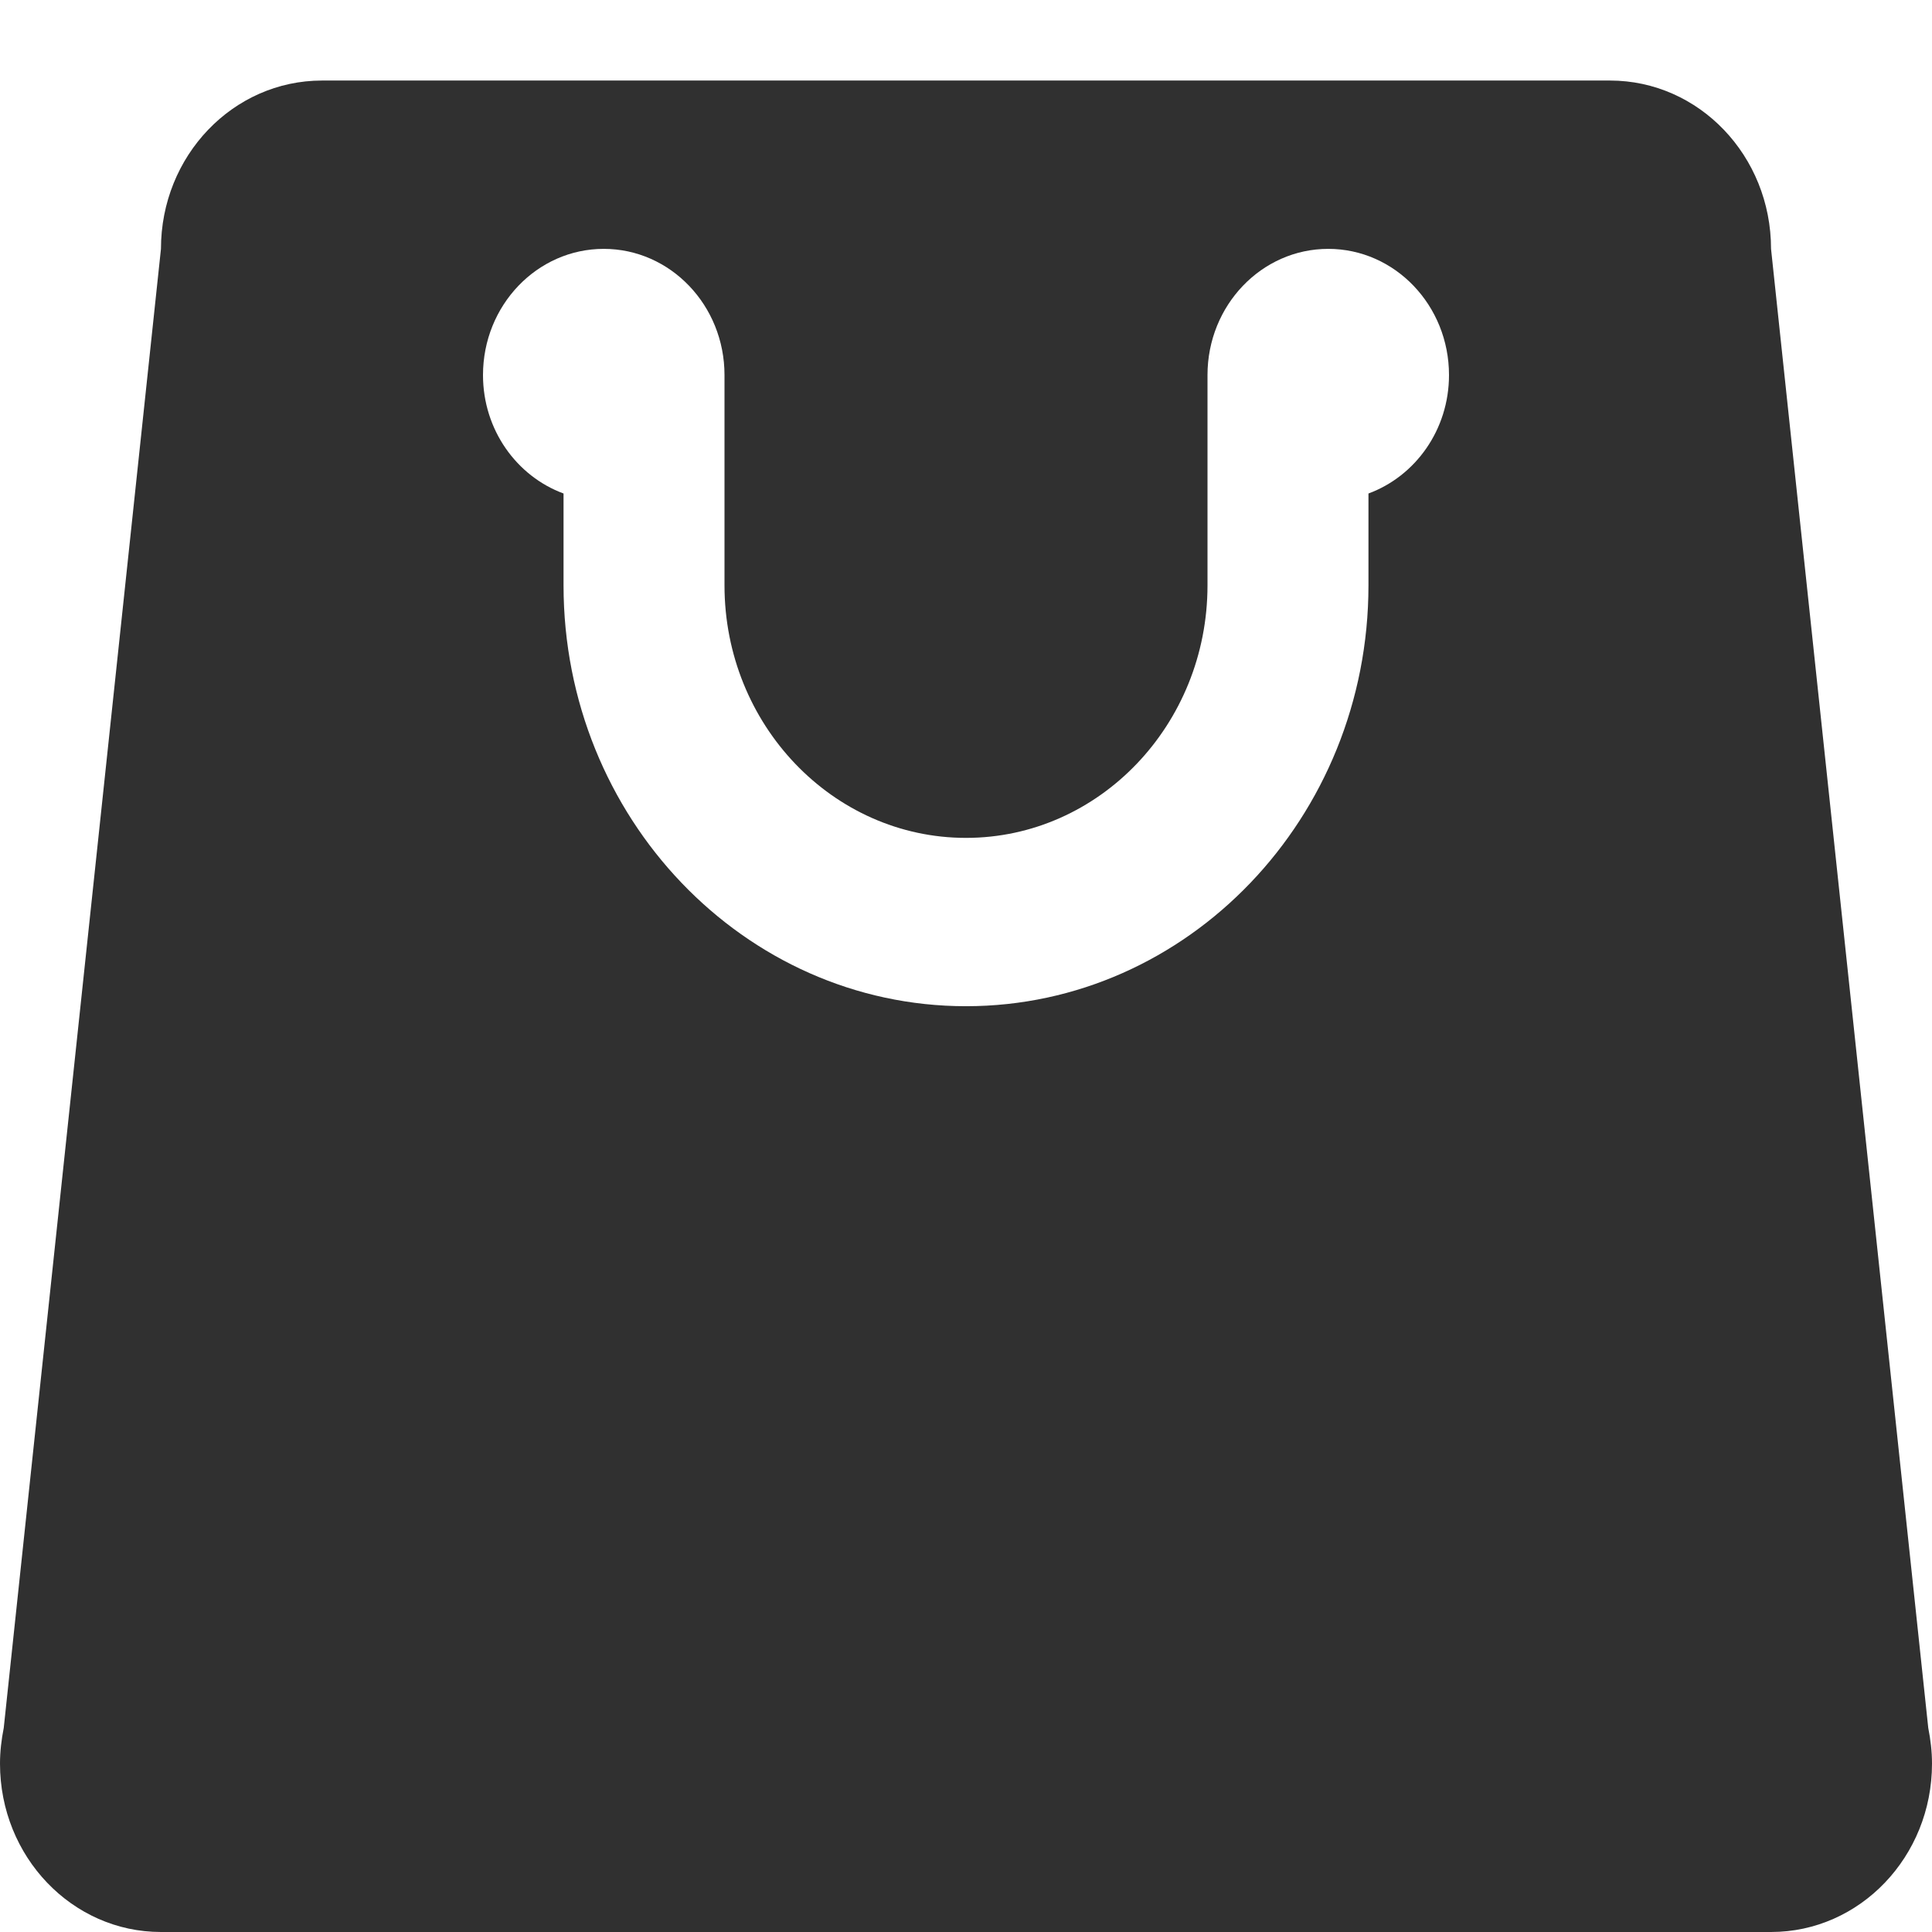 <svg width="16" height="16" viewBox="0 0 16 16" fill="none" xmlns="http://www.w3.org/2000/svg">
<path d="M15.969 14.31L14.667 2.061C14.667 1.29 14.07 0.667 13.333 0.667H8H2.667C1.93 0.667 1.333 1.29 1.333 2.061L0.031 14.31C0.012 14.406 0 14.504 0 14.606C0 15.376 0.597 16 1.333 16H8H14.667C15.403 16 16 15.376 16 14.606C16 14.504 15.988 14.406 15.969 14.31ZM11.333 4.087V4.848C11.333 6.77 9.838 8.333 8 8.333C6.162 8.333 4.667 6.77 4.667 4.848V4.087C4.279 3.944 4 3.56 4 3.106C4 2.529 4.448 2.061 5 2.061C5.552 2.061 6 2.529 6 3.106V4.848C6 6.001 6.897 6.939 8 6.939C9.103 6.939 10 6.001 10 4.848V3.106C10 2.529 10.448 2.061 11 2.061C11.552 2.061 12 2.529 12 3.106C12 3.56 11.721 3.944 11.333 4.087Z" fill="#303030"/>
</svg>
